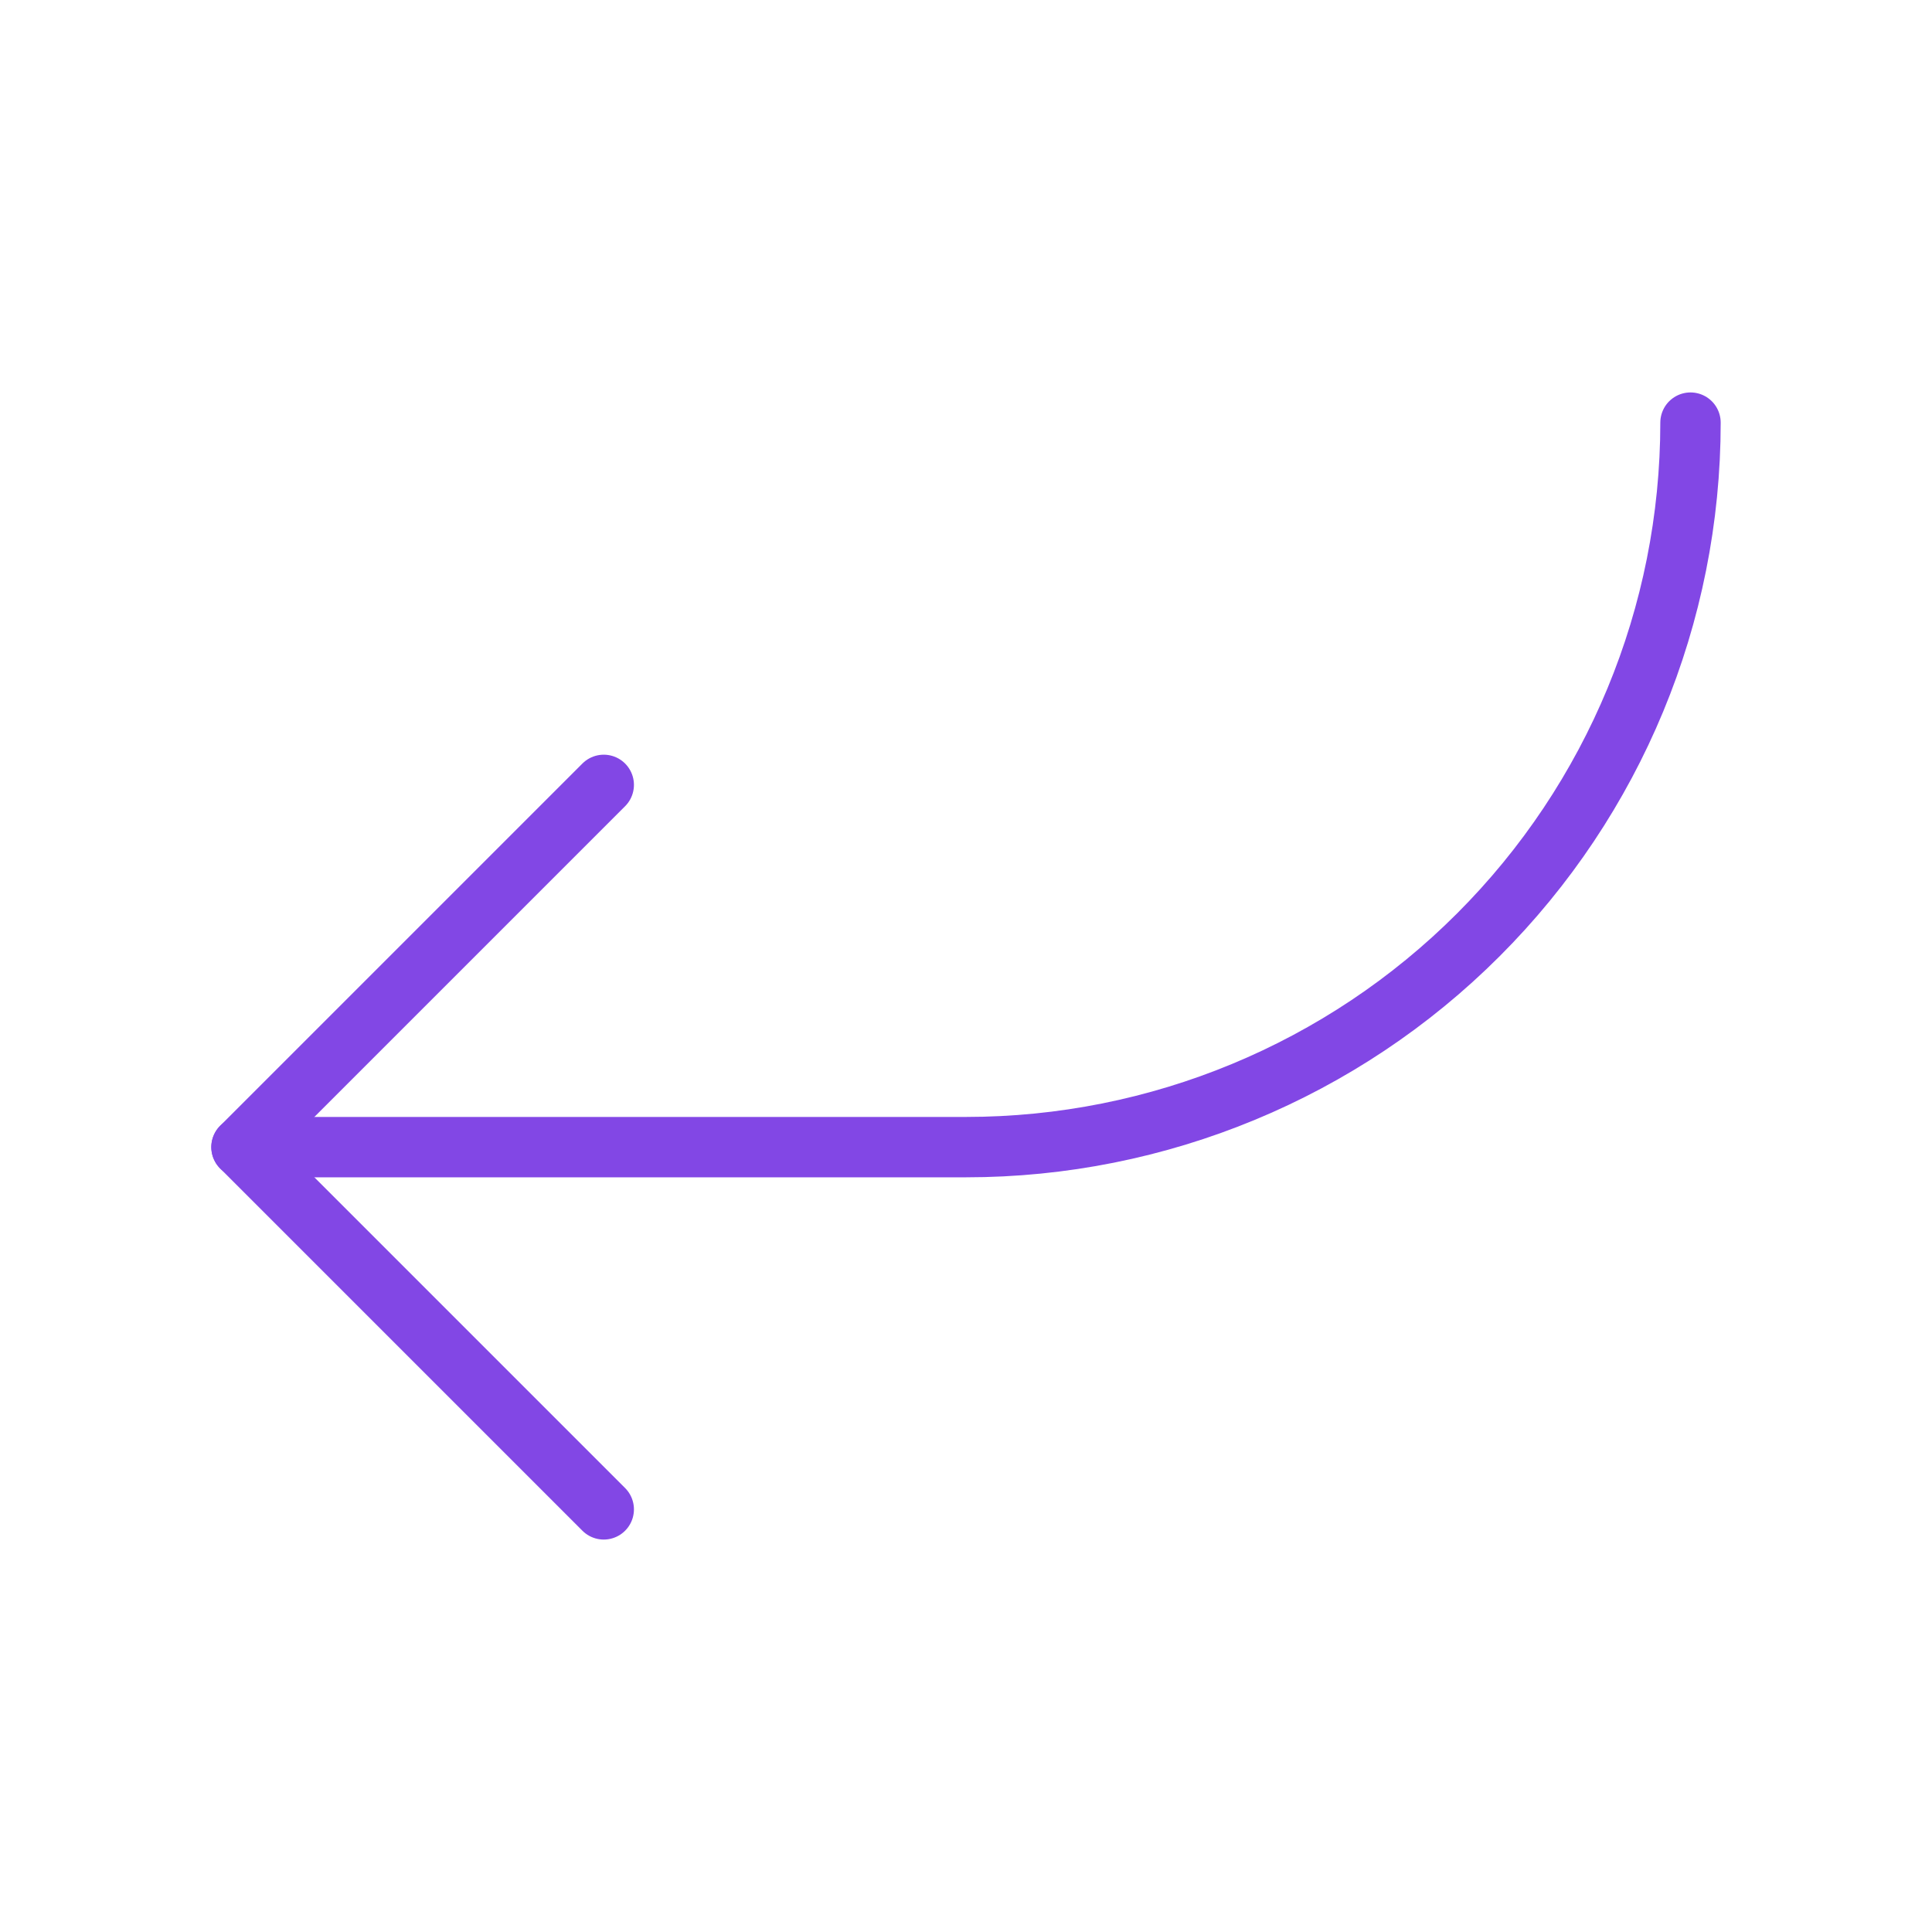 <svg width="32" height="32" viewBox="0 0 32 32" fill="none" xmlns="http://www.w3.org/2000/svg">
<path d="M10 13L4 19L10 25" stroke="#8247E5" stroke-linecap="round" stroke-linejoin="round"/>
<path d="M28 7C28 10.183 26.736 13.235 24.485 15.485C22.235 17.736 19.183 19 16 19H4" stroke="#8247E5" stroke-linecap="round" stroke-linejoin="round"/>
</svg>
